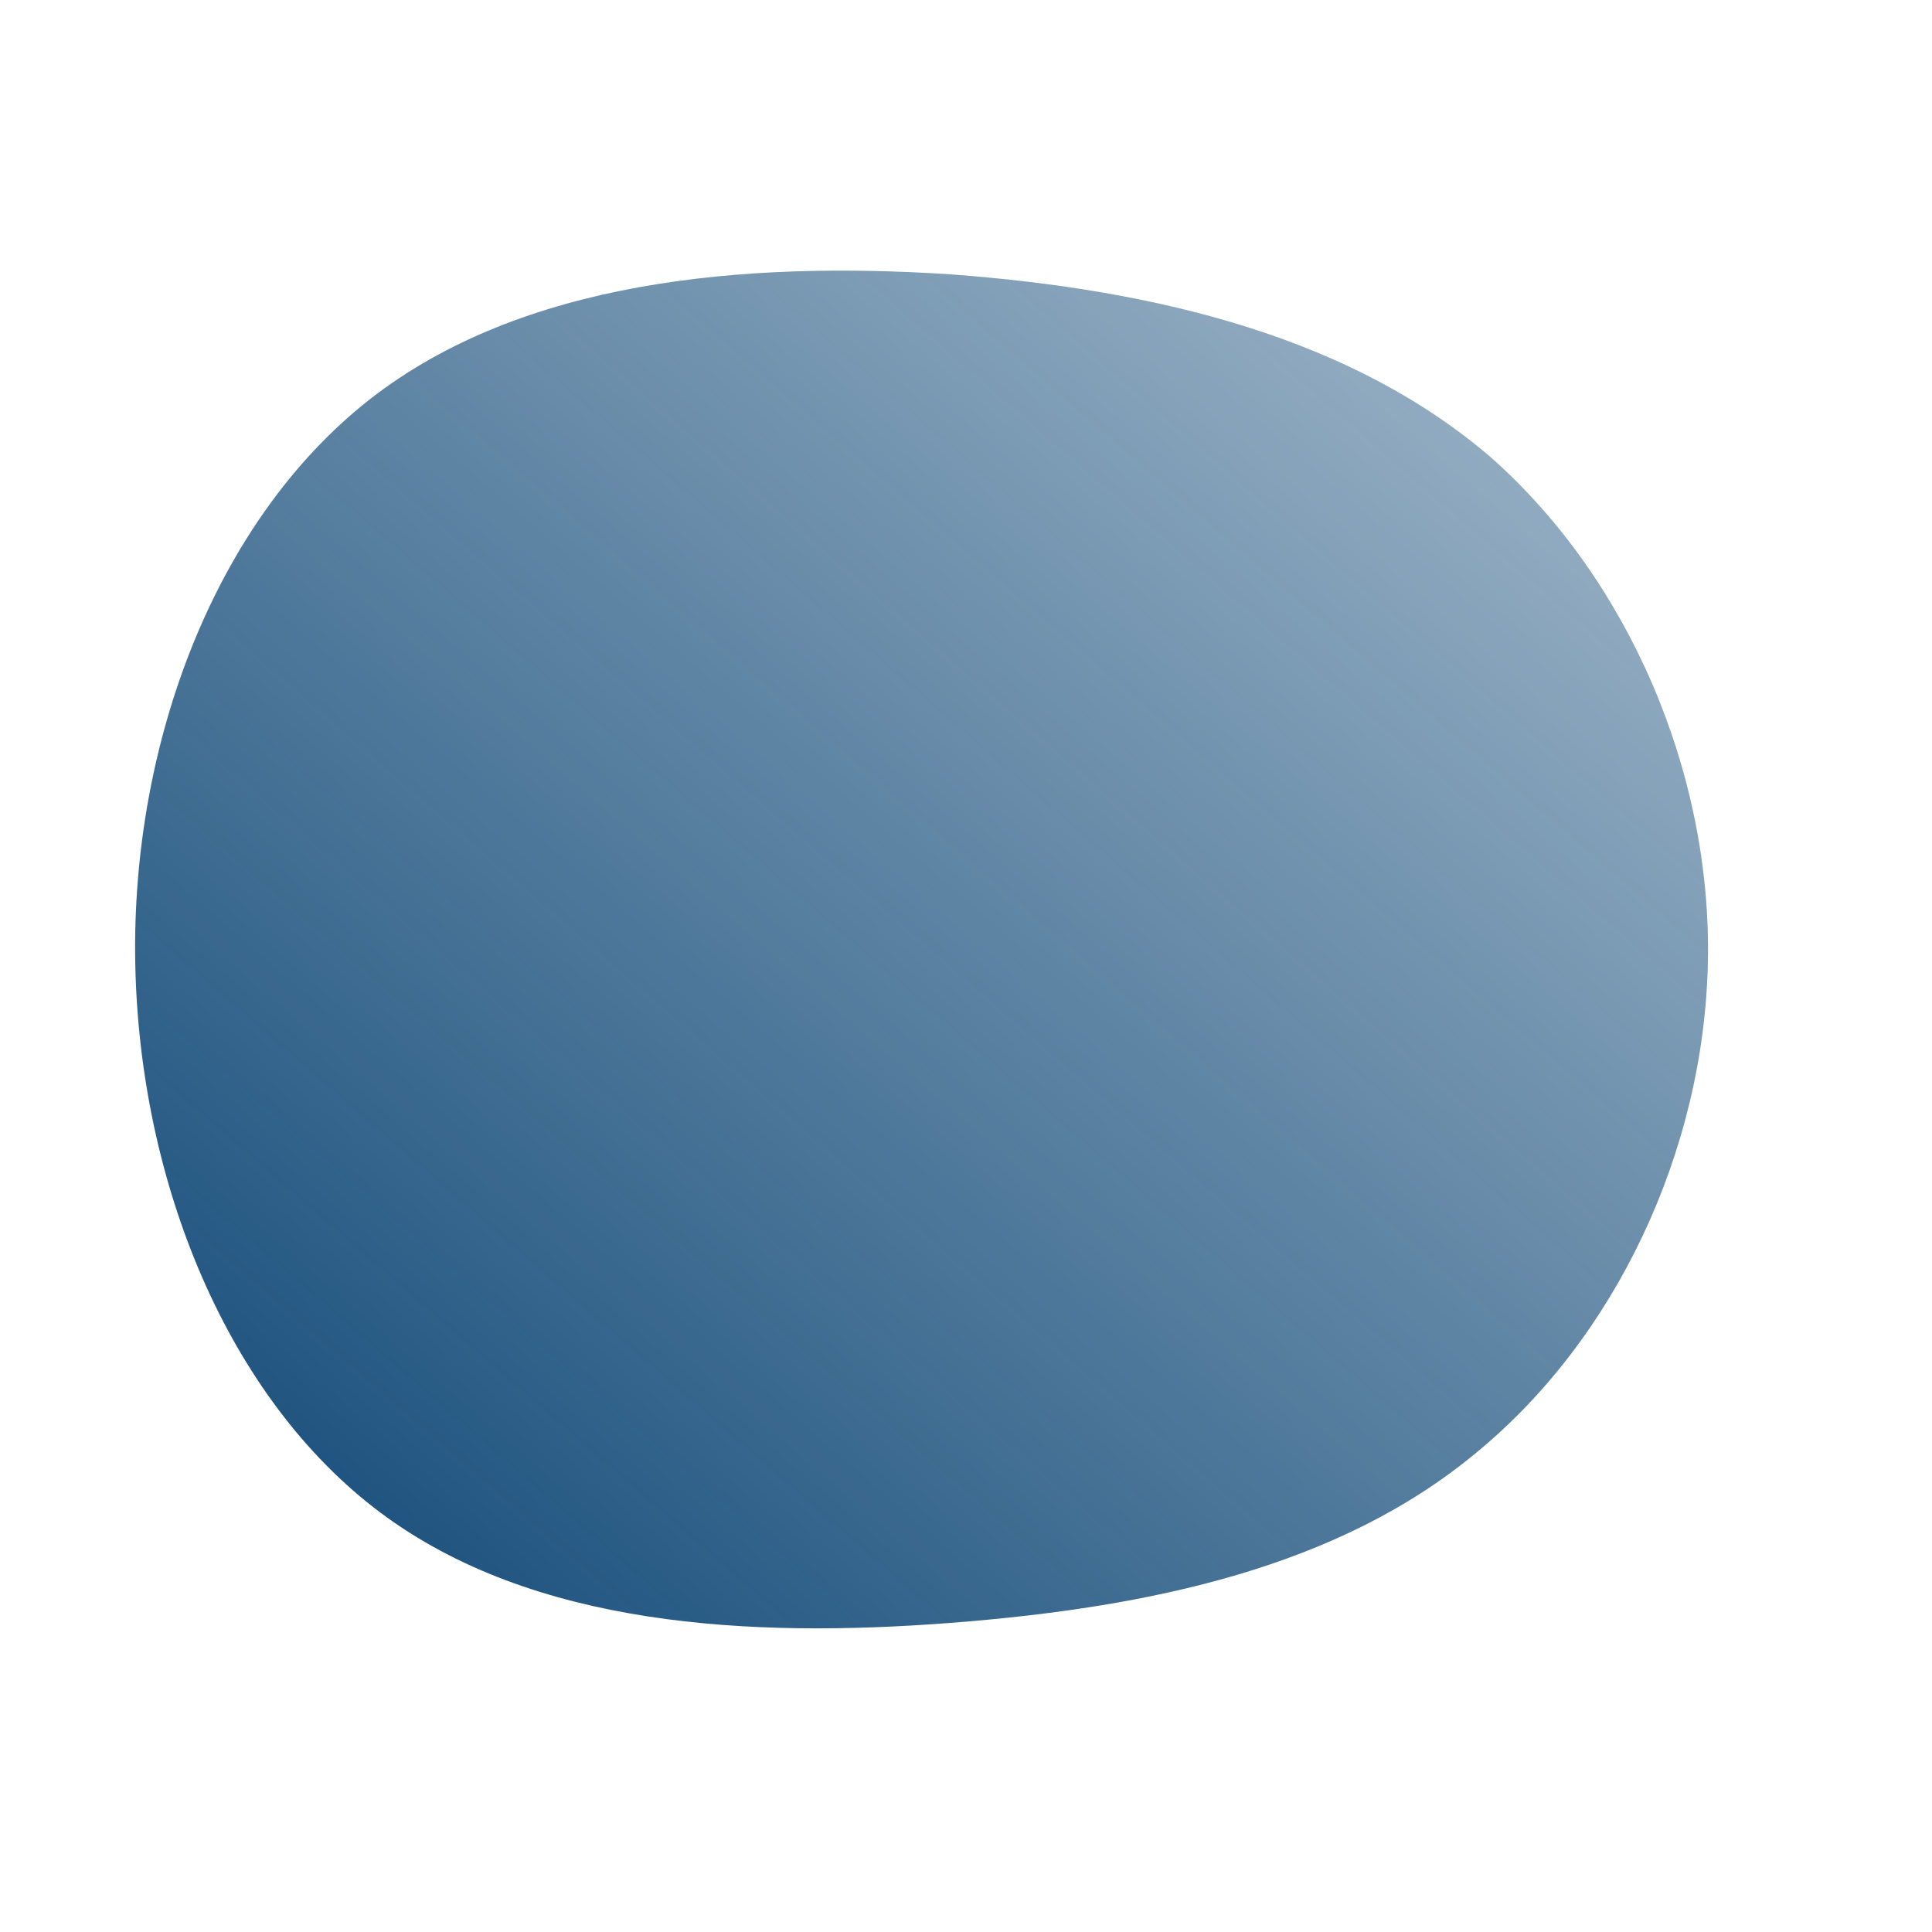 <!--?xml version="1.0" standalone="no"?-->
<svg
  id="sw-js-blob-svg"
  viewBox="0 0 100 100"
  xmlns="http://www.w3.org/2000/svg"
  version="1.1"
>
                    <defs> 
                        <linearGradient
      id="sw-gradient"
      x1="0"
      x2="1"
      y1="1"
      y2="0"
    >
                            <stop
        id="stop1"
        stop-color="rgba(14, 71, 118, 1)"
        offset="0%"
      />
                            <stop
        id="stop2"
        stop-color="rgba(14, 71, 118, 0.37)"
        offset="100%"
      />
                        </linearGradient>
                    </defs>
                <path
    fill="url(#sw-gradient)"
    d="M27.2,-26.3C34.3,-20,38.6,-10,38.4,-0.2C38.2,9.6,33.6,19.3,26.4,25.2C19.3,31.1,9.6,33.2,-0.8,34C-11.2,34.8,-22.4,34.2,-30.3,28.3C-38.2,22.4,-42.8,11.2,-43,-0.2C-43.2,-11.5,-38.9,-23,-30.9,-29.3C-23,-35.5,-11.5,-36.5,-0.8,-35.8C10,-35,20,-32.5,27.2,-26.3Z"
    width="100%"
    height="100%"
    transform="translate(50 50)"
    stroke-width="0"
    style="transition: all 0.3s ease 0s;"
  />
              </svg>
